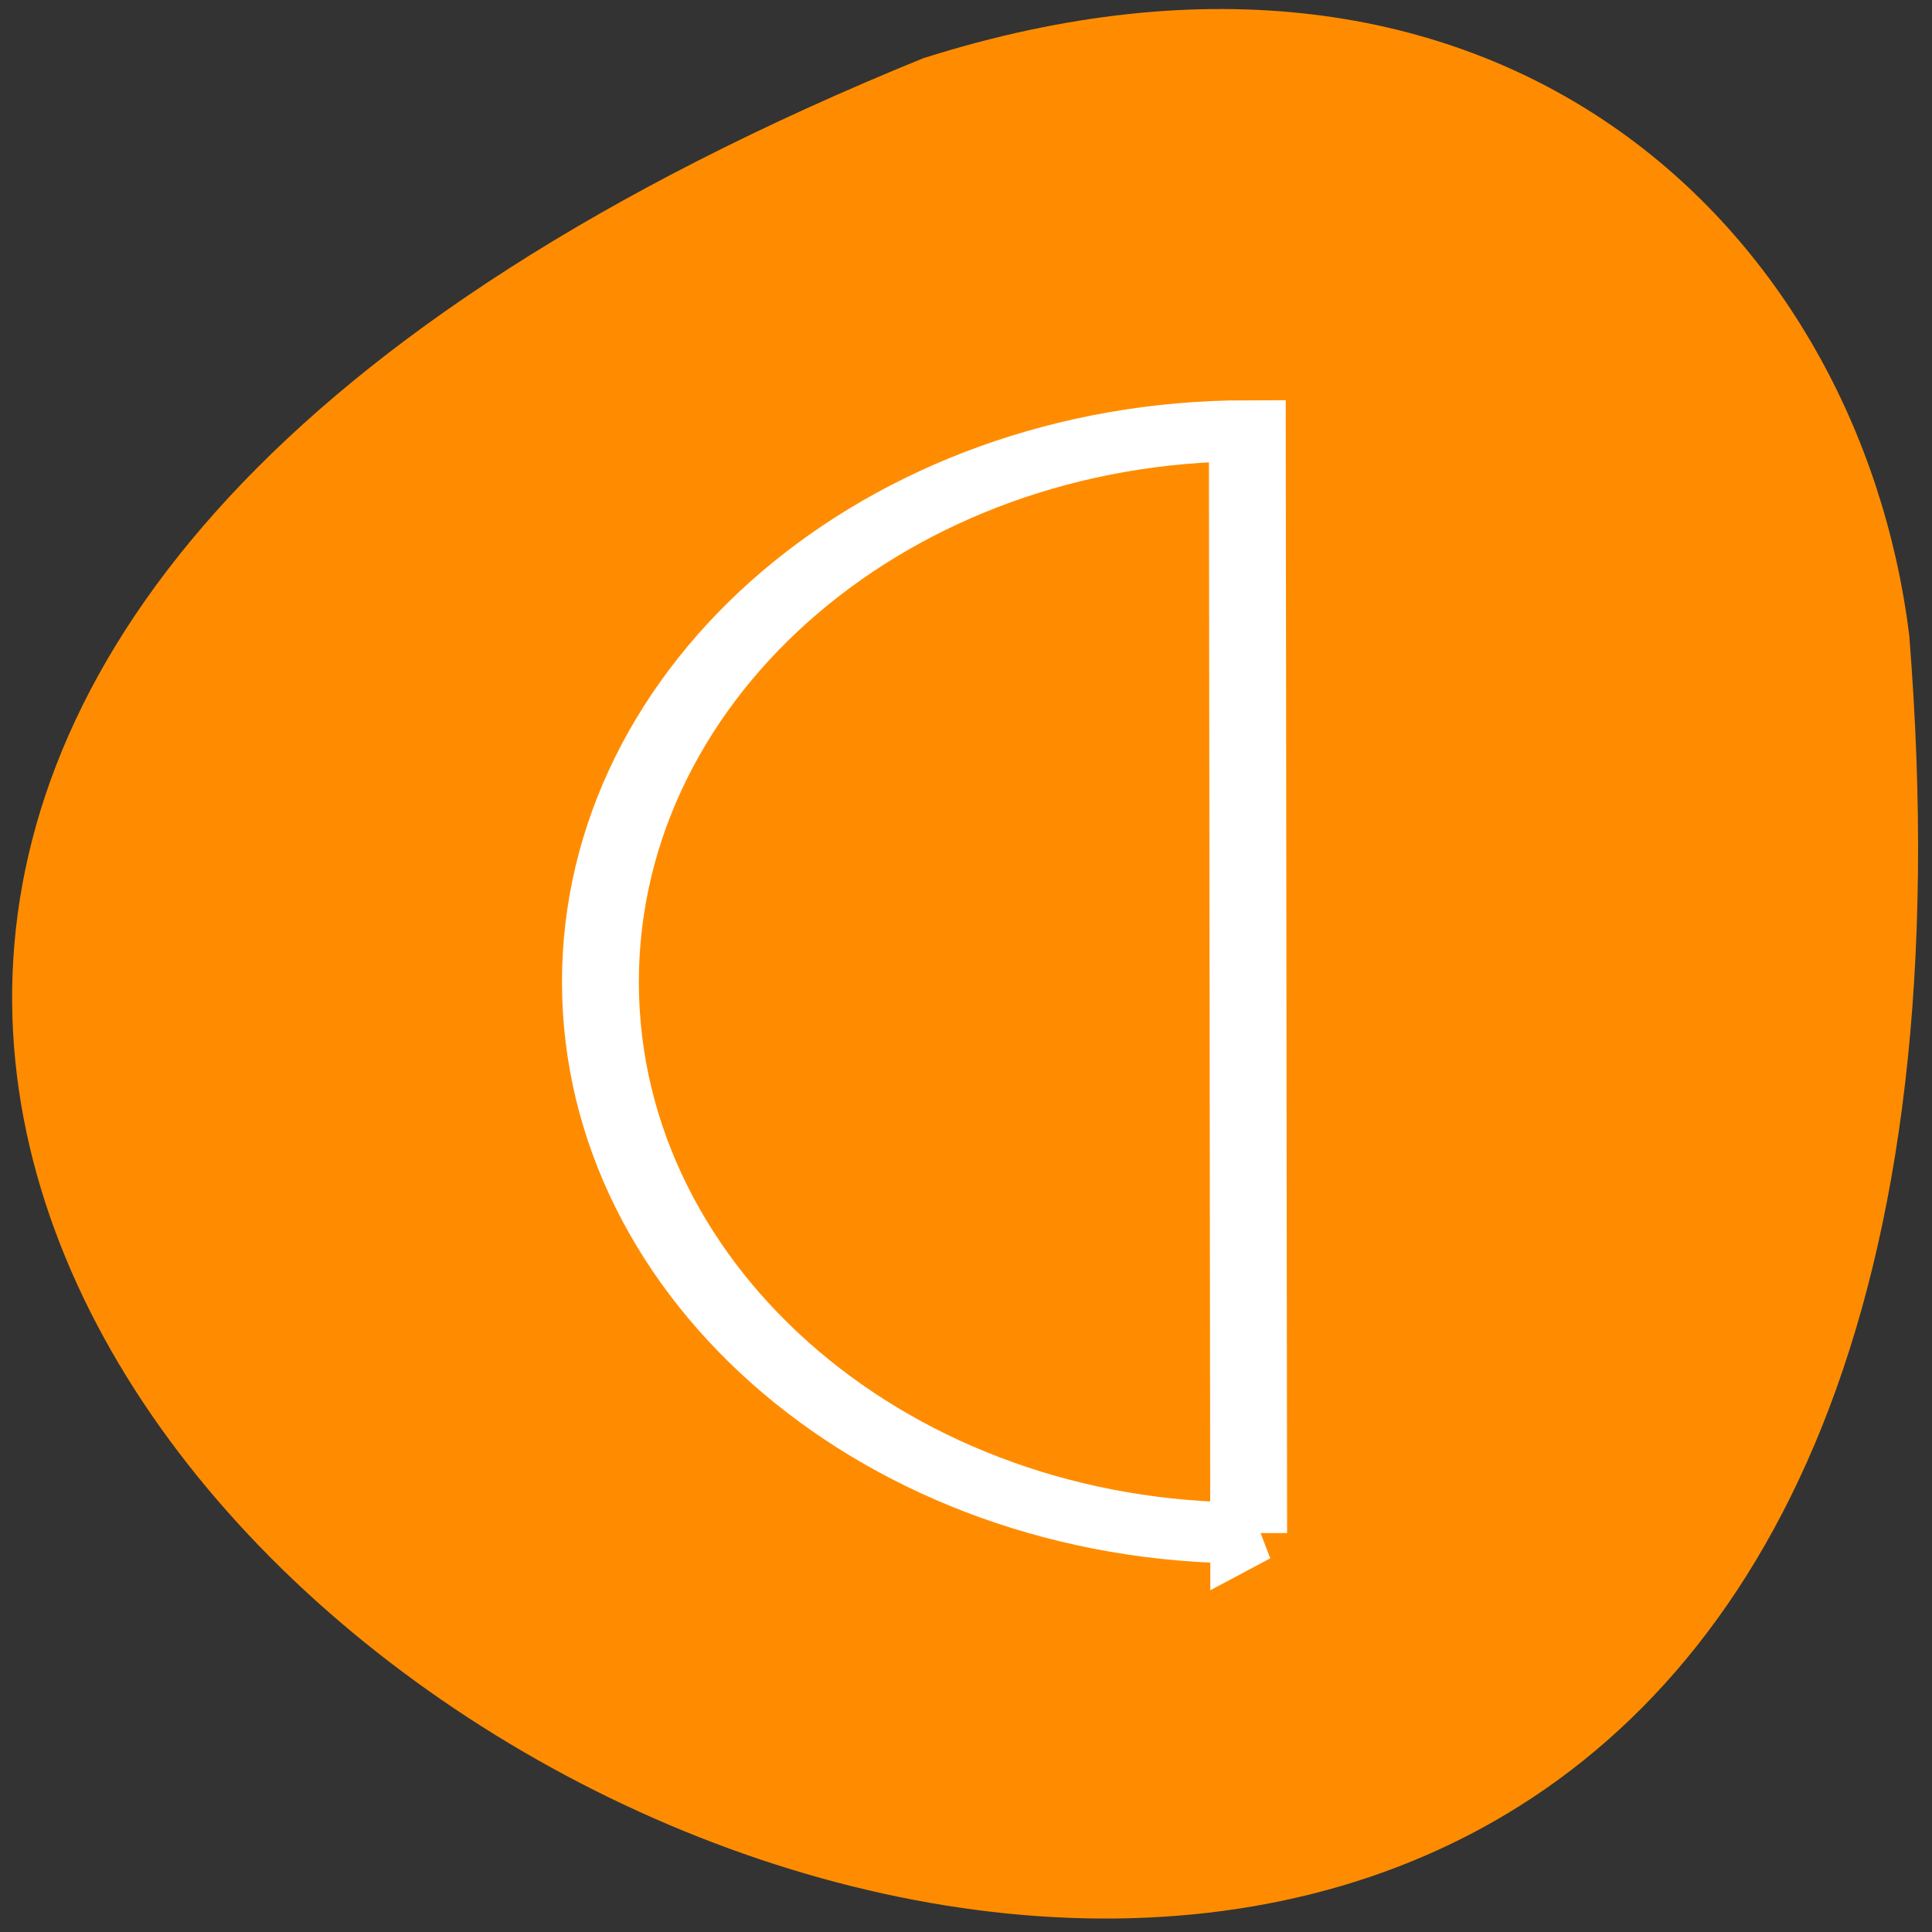 <svg xmlns="http://www.w3.org/2000/svg" viewBox="0 0 256 256"><rect x="0" y="0" width="256" height="256" fill="#333333" stroke="none"/><g transform="translate(0 -796.36)"><path d="m 122.32 804.08 c -343.88 140.08 159.18 432.91 130.66 76.42 -6.673 -53.677 -54.51 -100.59 -130.66 -76.42 z" style="fill:#ff8c00;color:#000"/><path d="m 411.14 522.45 c 0.014 -11.635 -10.08 -21.08 -22.549 -21.09 -12.467 -0.012 -22.584 9.41 -22.597 21.04 l 45.15 0.044 z" transform="matrix(0 3.235 4.074 0 -1962.98 -330.55)" style="fill:none;stroke:#fff;stroke-width:2.5"/></g></svg>